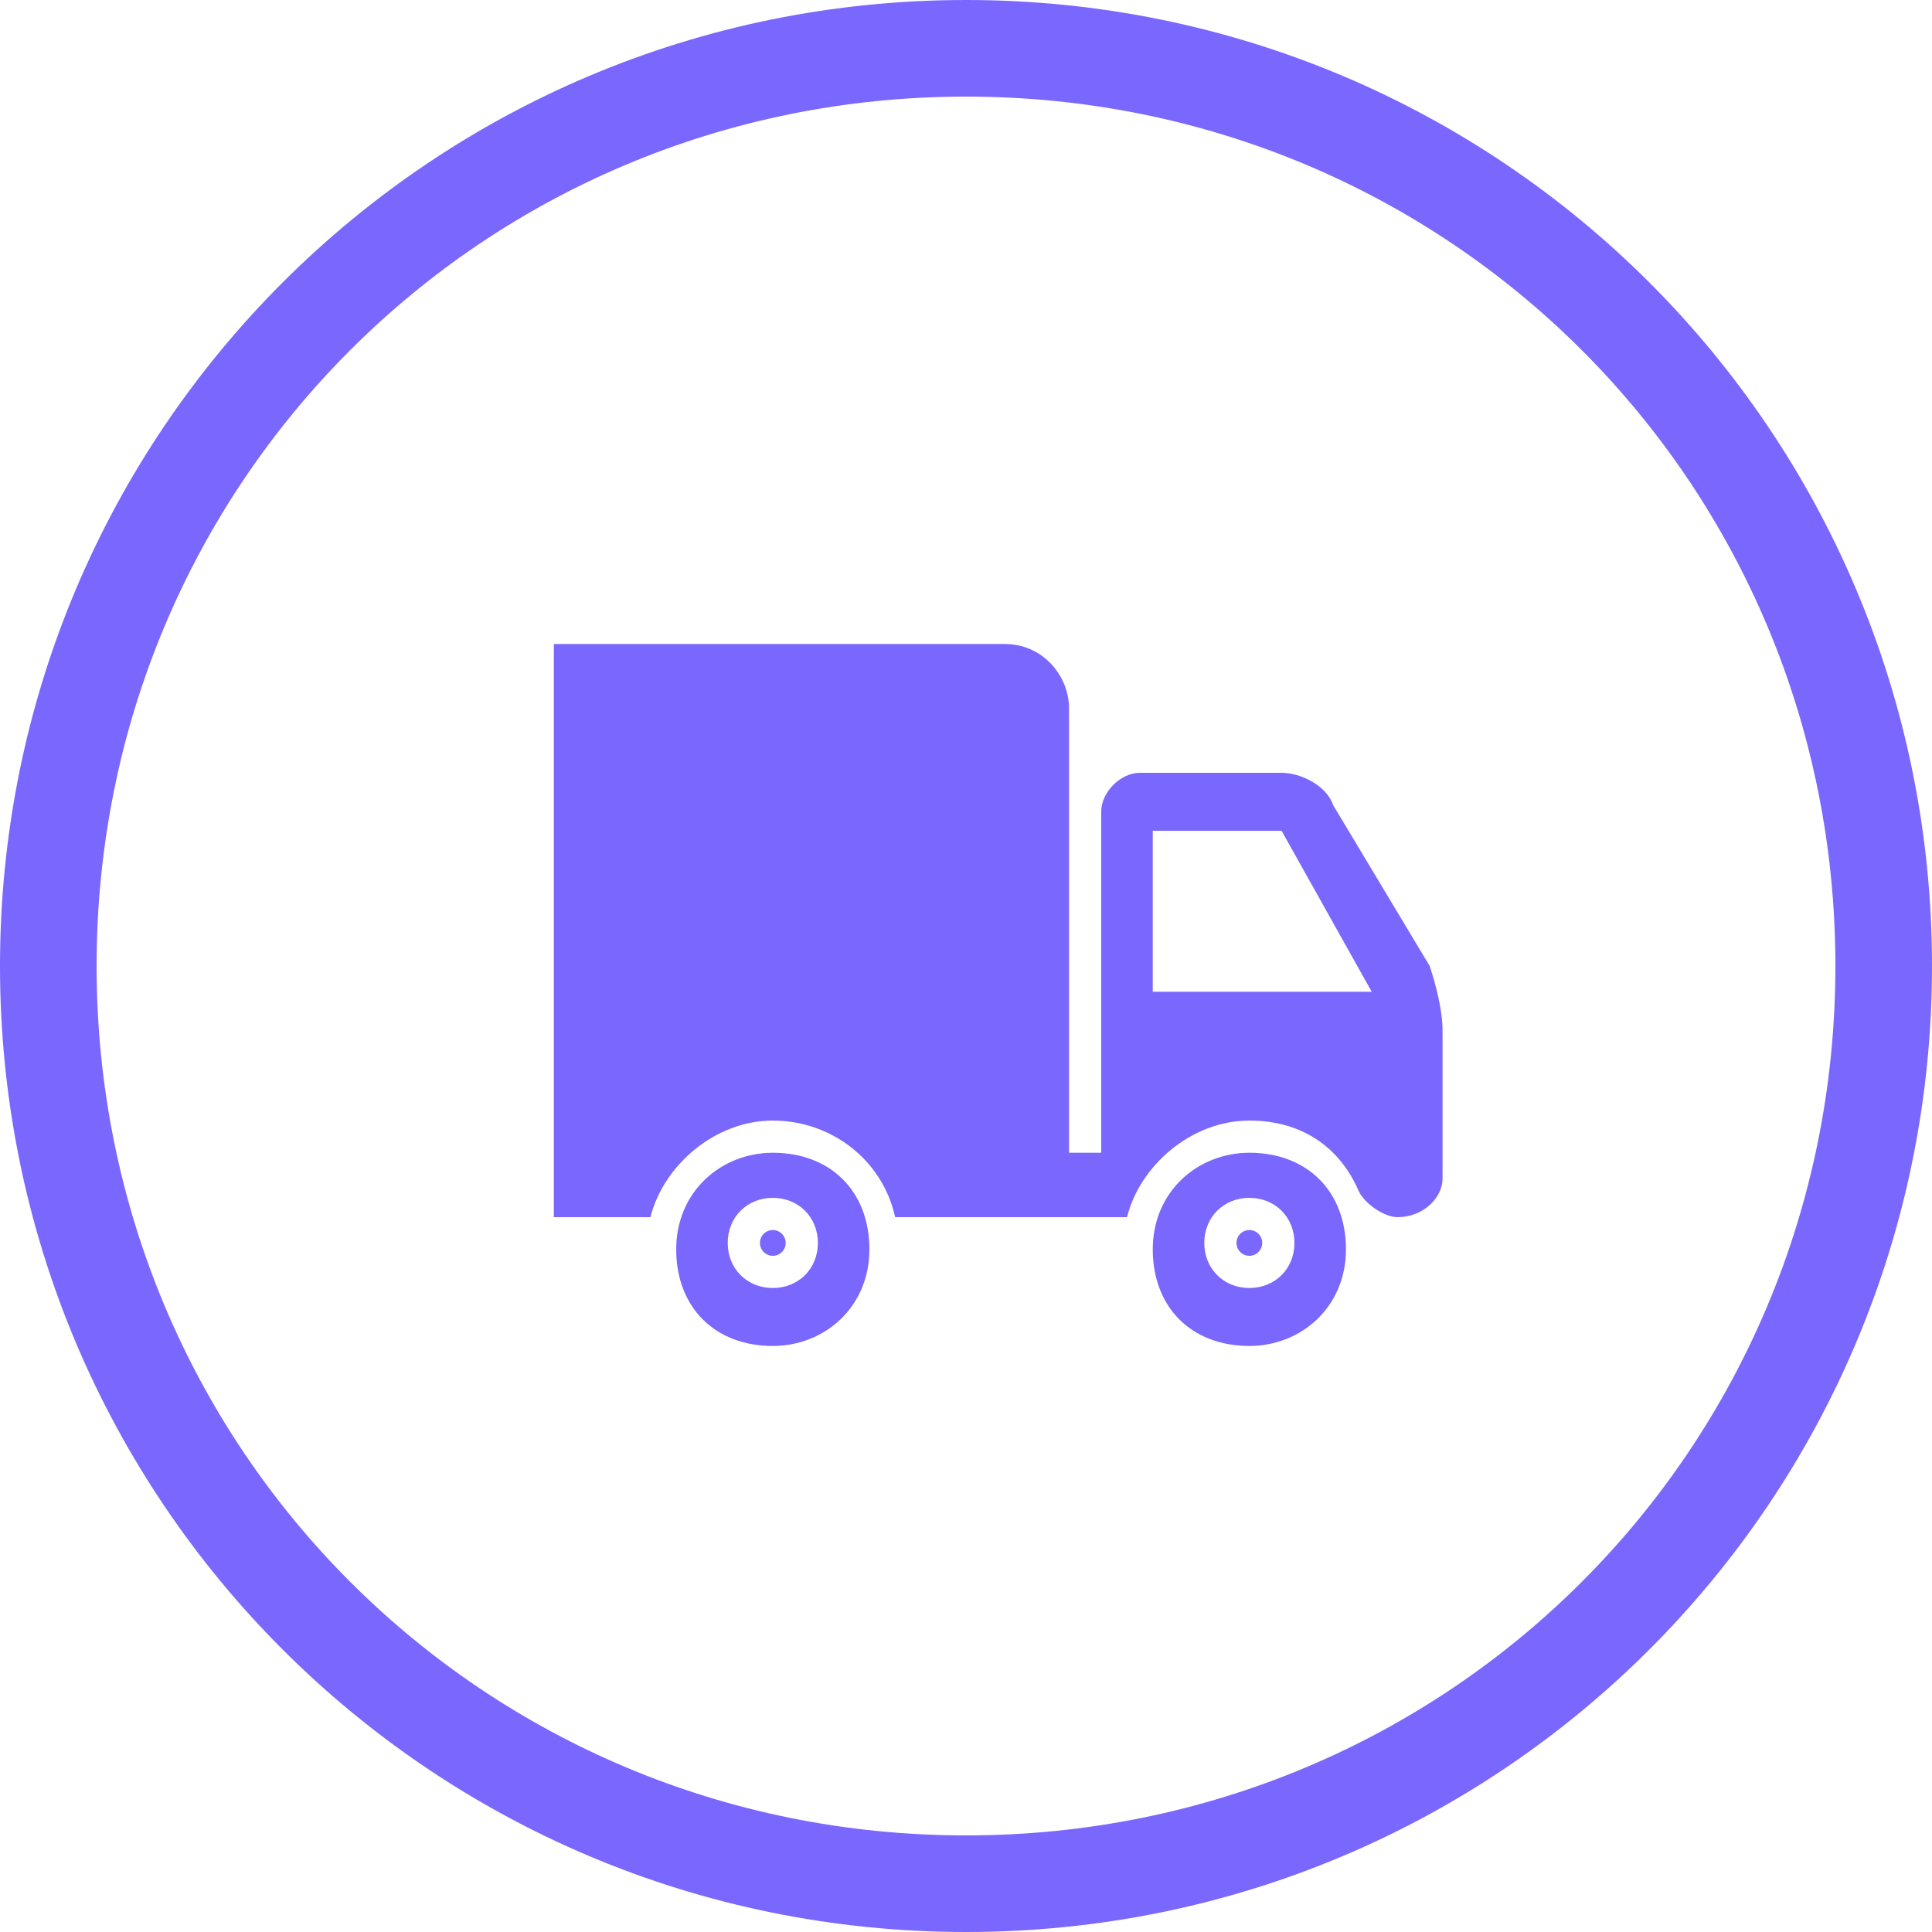<?xml version="1.0" encoding="utf-8"?>
<!-- Generator: Adobe Illustrator 22.0.1, SVG Export Plug-In . SVG Version: 6.00 Build 0)  -->
<svg version="1.1" id="Layer_1" xmlns="http://www.w3.org/2000/svg" xmlns:xlink="http://www.w3.org/1999/xlink" x="0px" y="0px"
	 viewBox="0 0 30 30" style="enable-background:new 0 0 30 30;" xml:space="preserve">
<style type="text/css">
	.st0{fill:#7A67FE;}
</style>
<g>
	<g>
		<g>
			<path class="st0" d="M15,30C6.7,30,0,23.3,0,15S6.7,0,15,0s15,6.7,15,15S23.3,30,15,30z M15,1.5C7.5,1.5,1.5,7.5,1.5,15
				S7.5,28.5,15,28.5S28.5,22.5,28.5,15S22.5,1.5,15,1.5z"/>
		</g>
		<g>
			<g>
				<path class="st0" d="M22.4,18.3v-2.3c0-0.3-0.1-0.7-0.2-1l-1.5-2.5c-0.1-0.3-0.5-0.5-0.8-0.5h-2.2c-0.3,0-0.6,0.3-0.6,0.6v5.3
					h-0.5V11c0-0.5-0.4-1-1-1H8.6v8.9h1.5c0.2-0.8,1-1.5,1.9-1.5c0.9,0,1.7,0.6,1.9,1.5h3.6c0.2-0.8,1-1.5,1.9-1.5
					c0.8,0,1.4,0.4,1.7,1.1c0.1,0.2,0.4,0.4,0.6,0.4C22.1,18.9,22.4,18.6,22.4,18.3z M17.9,15.4v-2.5h2l1.4,2.5H17.9z"/>
			</g>
			<g>
				<path class="st0" d="M19.4,17.9c-0.8,0-1.5,0.6-1.5,1.5s0.6,1.5,1.5,1.5c0.8,0,1.5-0.6,1.5-1.5S20.3,17.9,19.4,17.9z M19.4,20
					c-0.4,0-0.7-0.3-0.7-0.7c0-0.4,0.3-0.7,0.7-0.7s0.7,0.3,0.7,0.7C20.1,19.7,19.8,20,19.4,20z"/>
			</g>
			<g>
				<path class="st0" d="M12,17.9c-0.8,0-1.5,0.6-1.5,1.5s0.6,1.5,1.5,1.5c0.8,0,1.5-0.6,1.5-1.5S12.9,17.9,12,17.9z M12,20
					c-0.4,0-0.7-0.3-0.7-0.7c0-0.4,0.3-0.7,0.7-0.7s0.7,0.3,0.7,0.7C12.7,19.7,12.4,20,12,20z"/>
			</g>
			<g>
				<circle class="st0" cx="12" cy="19.3" r="0.2"/>
			</g>
			<g>
				<circle class="st0" cx="19.4" cy="19.3" r="0.2"/>
			</g>
		</g>
	</g>
</g>
</svg>
